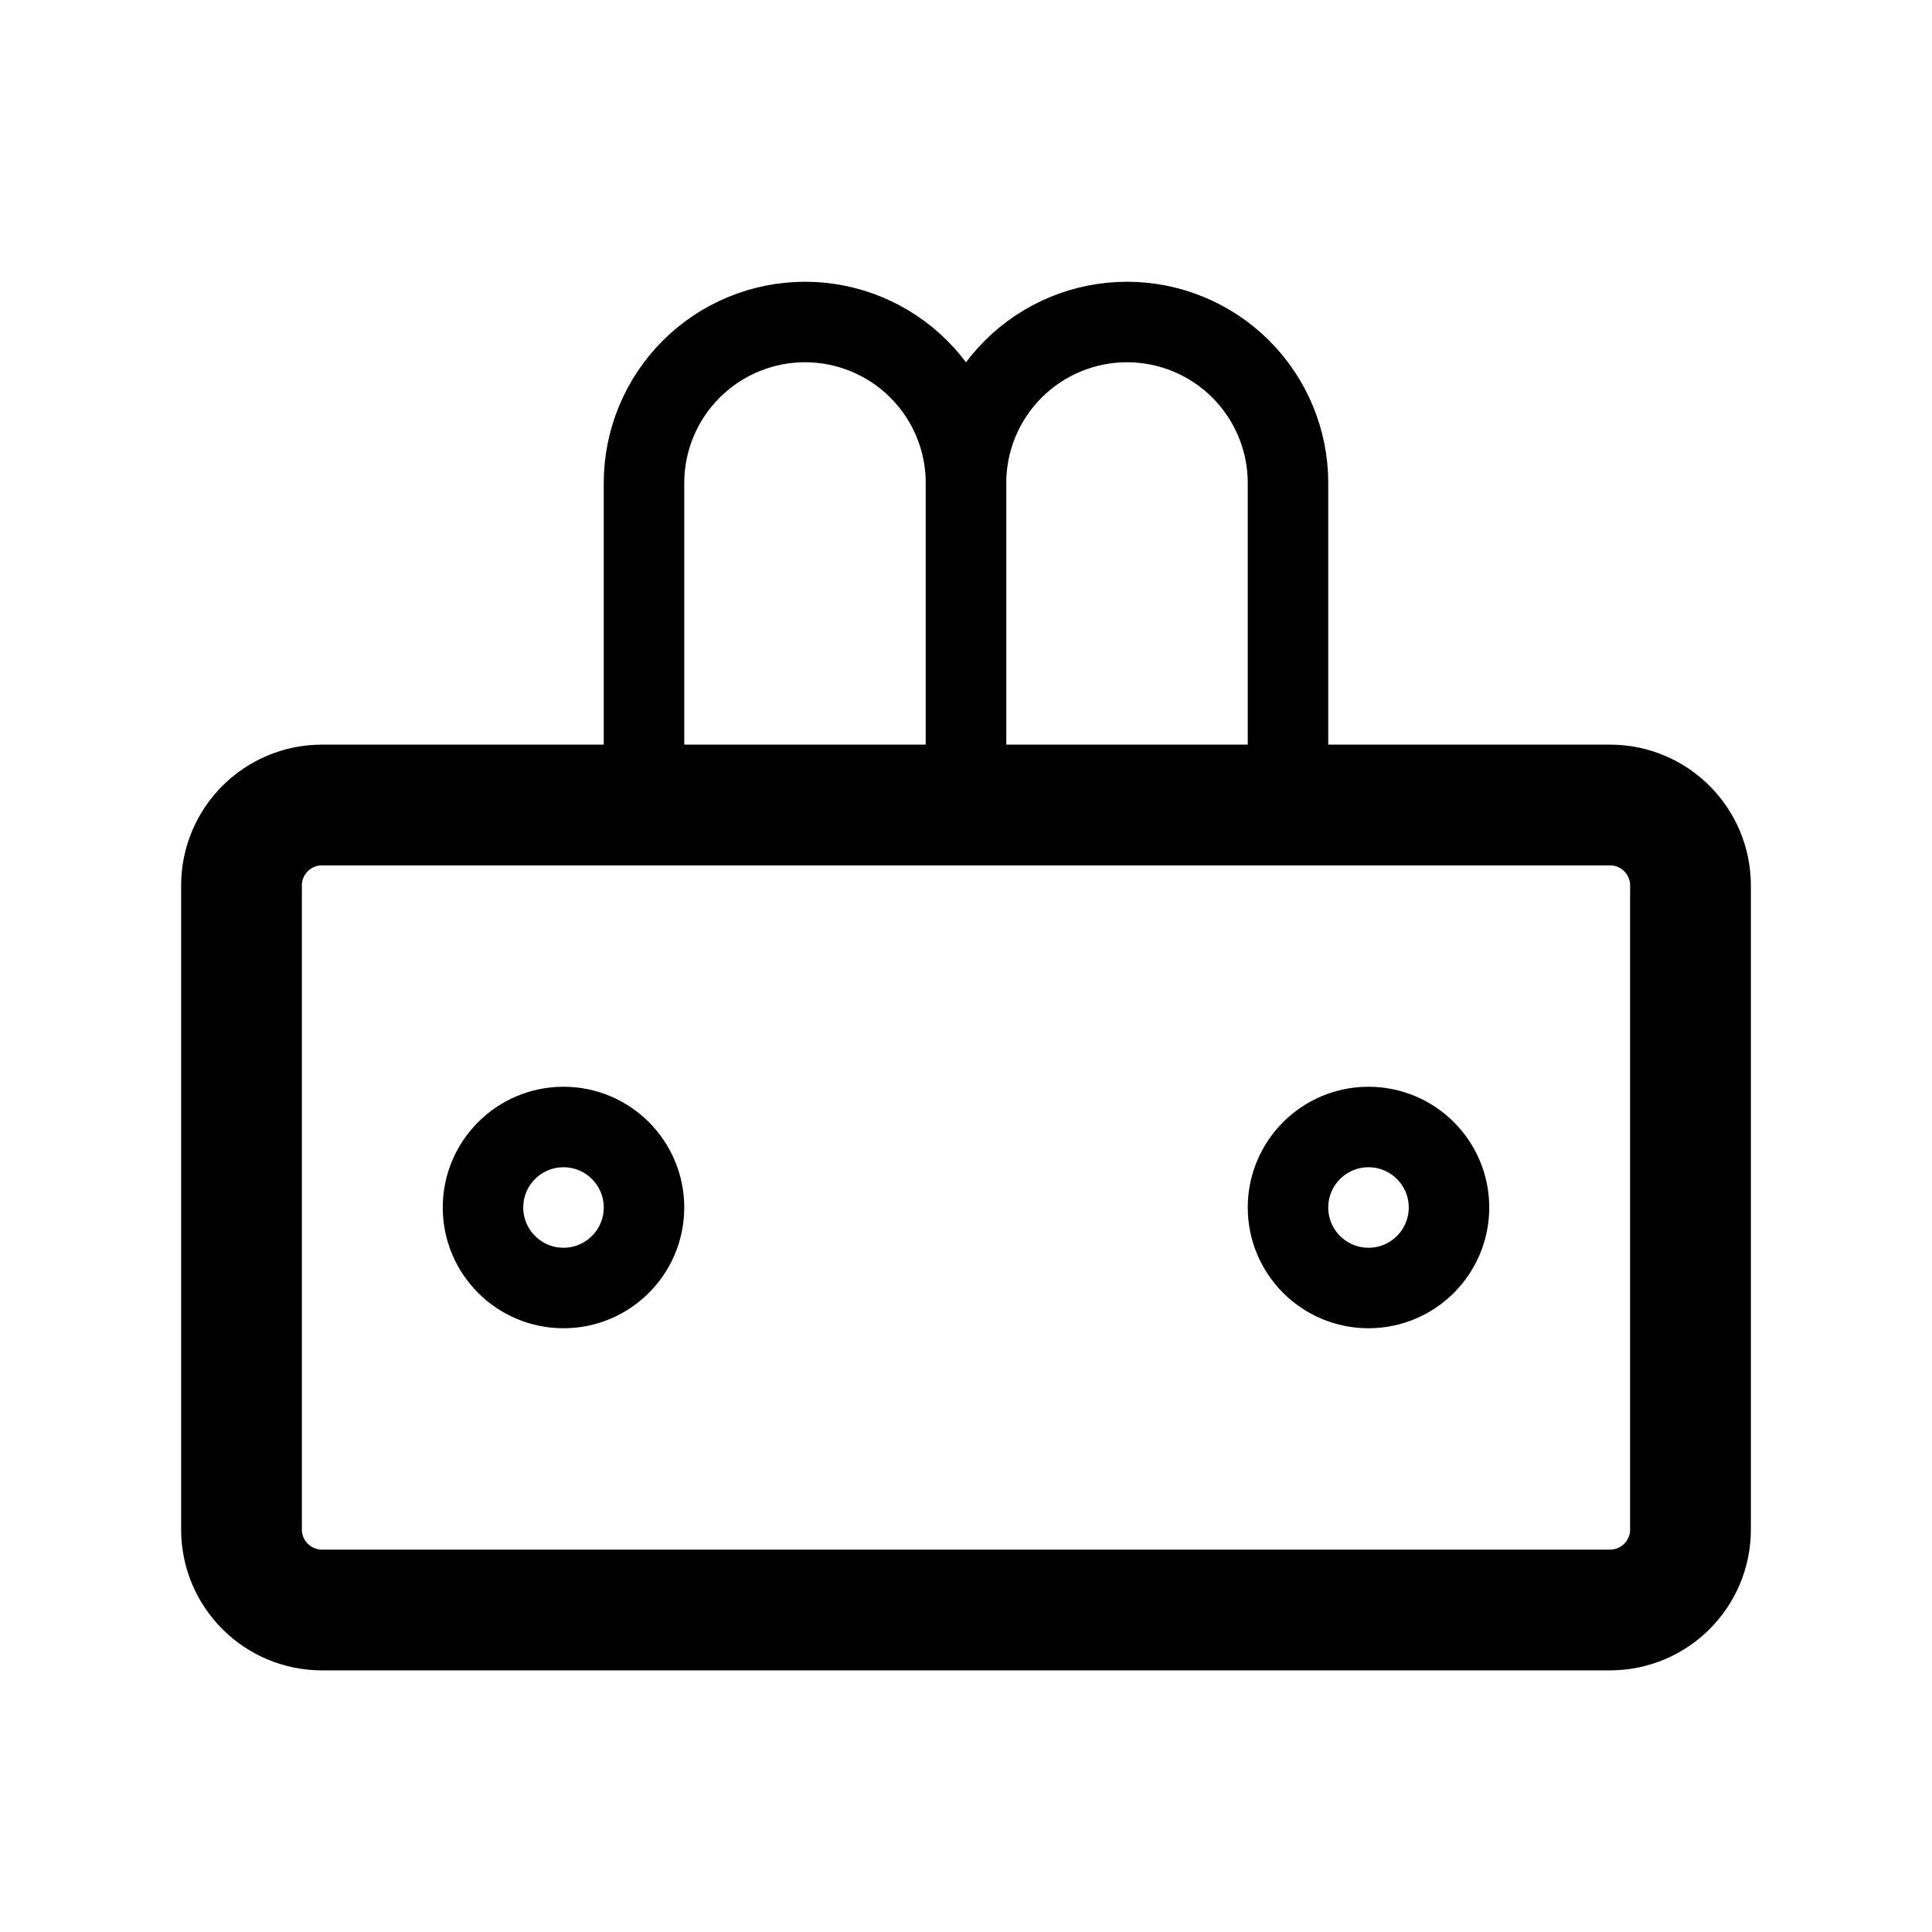 <svg width="24" height="24" viewBox="0 0 24 24" fill="none" xmlns="http://www.w3.org/2000/svg">
<path d="M20 10H4C3.448 10 3 10.448 3 11V19C3 19.552 3.448 20 4 20H20C20.552 20 21 19.552 21 19V11C21 10.448 20.552 10 20 10Z" stroke="black" stroke-width="1.5" stroke-linecap="round" stroke-linejoin="round"/>
<path d="M8 10V6C8 5.47 8.211 4.961 8.586 4.586C8.961 4.211 9.47 4 10 4C10.53 4 11.039 4.211 11.414 4.586C11.789 4.961 12 5.47 12 6V10" stroke="black" stroke-linecap="round" stroke-linejoin="round"/>
<path d="M12 10V6C12 5.47 12.211 4.961 12.586 4.586C12.961 4.211 13.47 4 14 4C14.53 4 15.039 4.211 15.414 4.586C15.789 4.961 16 5.47 16 6V10" stroke="black" stroke-linecap="round" stroke-linejoin="round"/>
<path d="M5 20H19" stroke="black" stroke-linecap="round" stroke-linejoin="round"/>
<path d="M7 16C7.552 16 8 15.552 8 15C8 14.448 7.552 14 7 14C6.448 14 6 14.448 6 15C6 15.552 6.448 16 7 16Z" stroke="black" stroke-linecap="round" stroke-linejoin="round"/>
<path d="M17 16C17.552 16 18 15.552 18 15C18 14.448 17.552 14 17 14C16.448 14 16 14.448 16 15C16 15.552 16.448 16 17 16Z" stroke="black" stroke-linecap="round" stroke-linejoin="round"/>
</svg>
